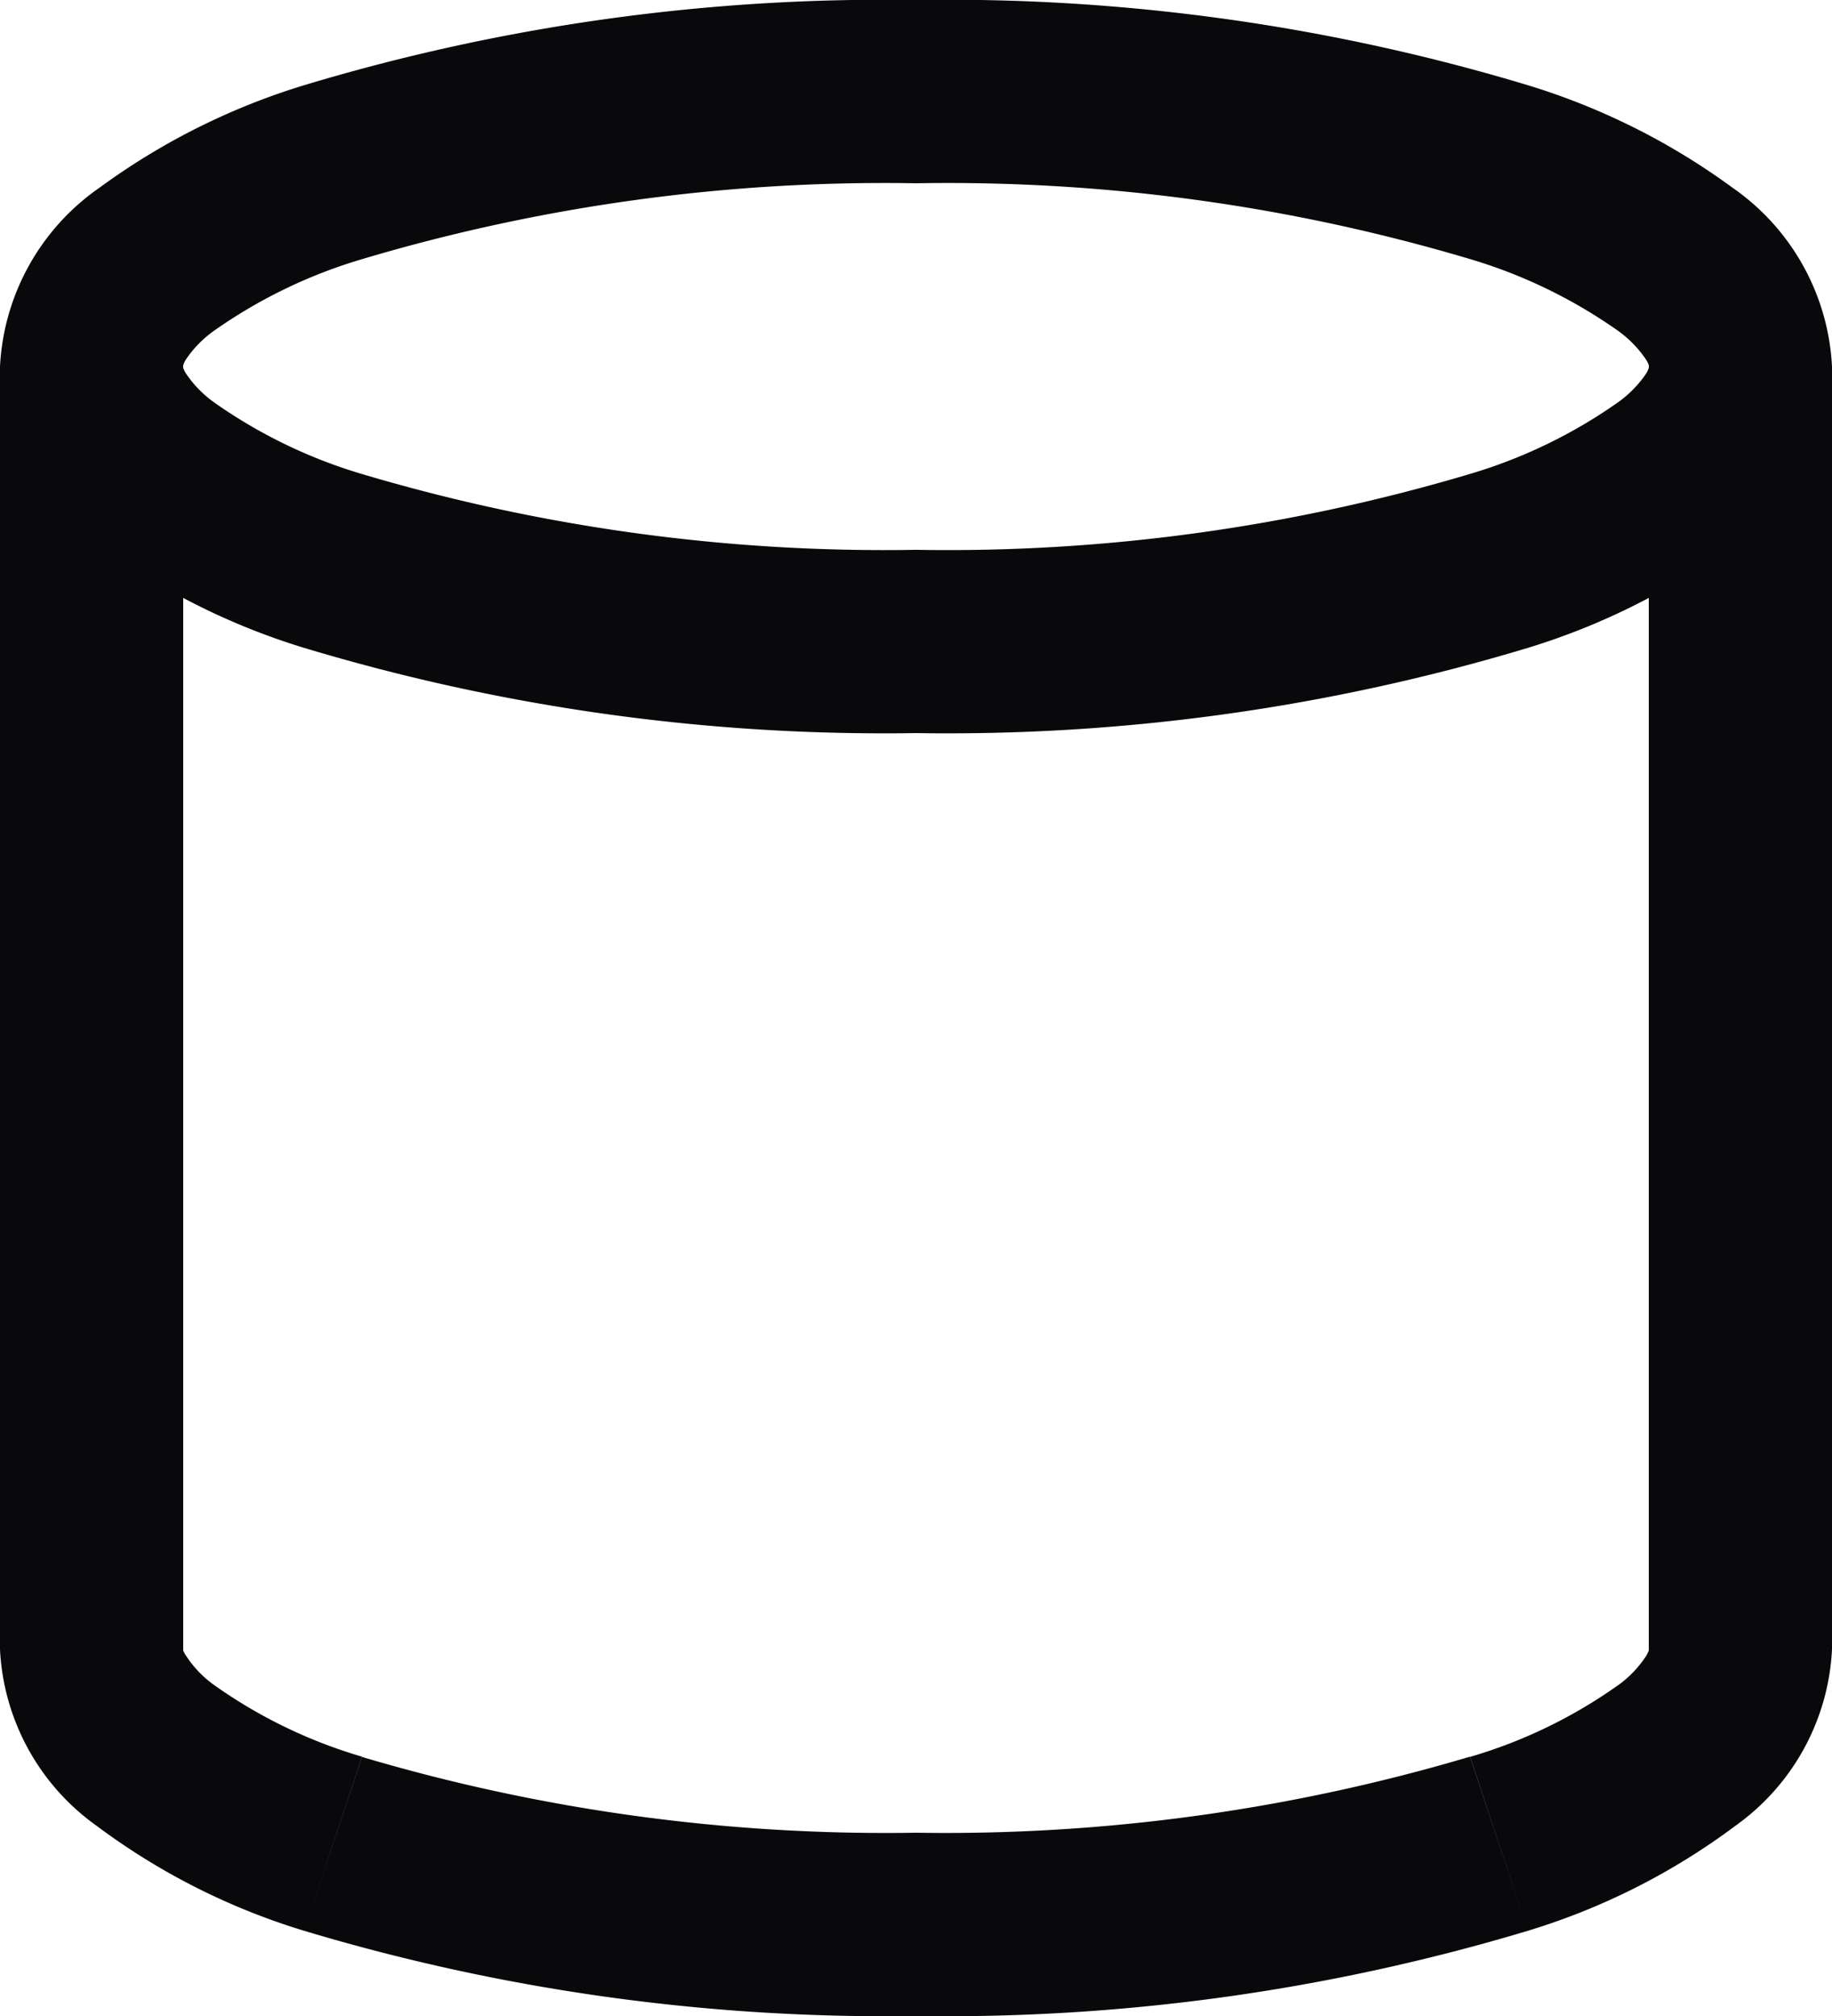 <svg id="cylinder" xmlns="http://www.w3.org/2000/svg" width="20" height="22" viewBox="0 0 20 22">
  <path id="Vector" d="M1,18H1Zm18,0h0ZM18,4a.051.051,0,0,1,0,.015.293.293,0,0,1-.032.066,1.235,1.235,0,0,1-.291.3,5.529,5.529,0,0,1-1.626.79A19.982,19.982,0,0,1,10,6V8a21.937,21.937,0,0,0,6.68-.93,7.448,7.448,0,0,0,2.232-1.117A2.531,2.531,0,0,0,20,4ZM10,6a19.982,19.982,0,0,1-6.048-.827,5.528,5.528,0,0,1-1.626-.79,1.236,1.236,0,0,1-.291-.3A.3.3,0,0,1,2,4.015.052.052,0,0,1,2,4H0A2.531,2.531,0,0,0,1.088,5.953,7.449,7.449,0,0,0,3.32,7.07,21.937,21.937,0,0,0,10,8ZM2,4a.052.052,0,0,1,0-.015.3.3,0,0,1,.032-.066,1.236,1.236,0,0,1,.291-.3,5.528,5.528,0,0,1,1.626-.79A19.982,19.982,0,0,1,10,2V0A21.937,21.937,0,0,0,3.32.93,7.449,7.449,0,0,0,1.088,2.047,2.531,2.531,0,0,0,0,4Zm8-2a19.982,19.982,0,0,1,6.048.827,5.529,5.529,0,0,1,1.626.79,1.235,1.235,0,0,1,.291.3A.293.293,0,0,1,18,3.985.051.051,0,0,1,18,4h2a2.531,2.531,0,0,0-1.088-1.953A7.448,7.448,0,0,0,16.68.93,21.937,21.937,0,0,0,10,0ZM0,4V18H2V4ZM0,18a2.516,2.516,0,0,0,1.058,1.927A7.338,7.338,0,0,0,3.32,21.07l.632-1.9a5.417,5.417,0,0,1-1.64-.8,1.2,1.2,0,0,1-.28-.3A.282.282,0,0,1,2,18.011.07.07,0,0,1,2,18H0Zm3.32,3.07A22.062,22.062,0,0,0,10,22V20a20.107,20.107,0,0,1-6.048-.827ZM10,22a22.062,22.062,0,0,0,6.68-.93l-.632-1.9A20.107,20.107,0,0,1,10,20Zm6.68-.93a7.339,7.339,0,0,0,2.262-1.143A2.516,2.516,0,0,0,20,18H18a.07.07,0,0,1,0,.009.284.284,0,0,1-.03.063,1.2,1.2,0,0,1-.28.3,5.418,5.418,0,0,1-1.64.8ZM20,18V4H18V18Z" transform="translate(0 0)" fill="#09090b"/>
</svg>
